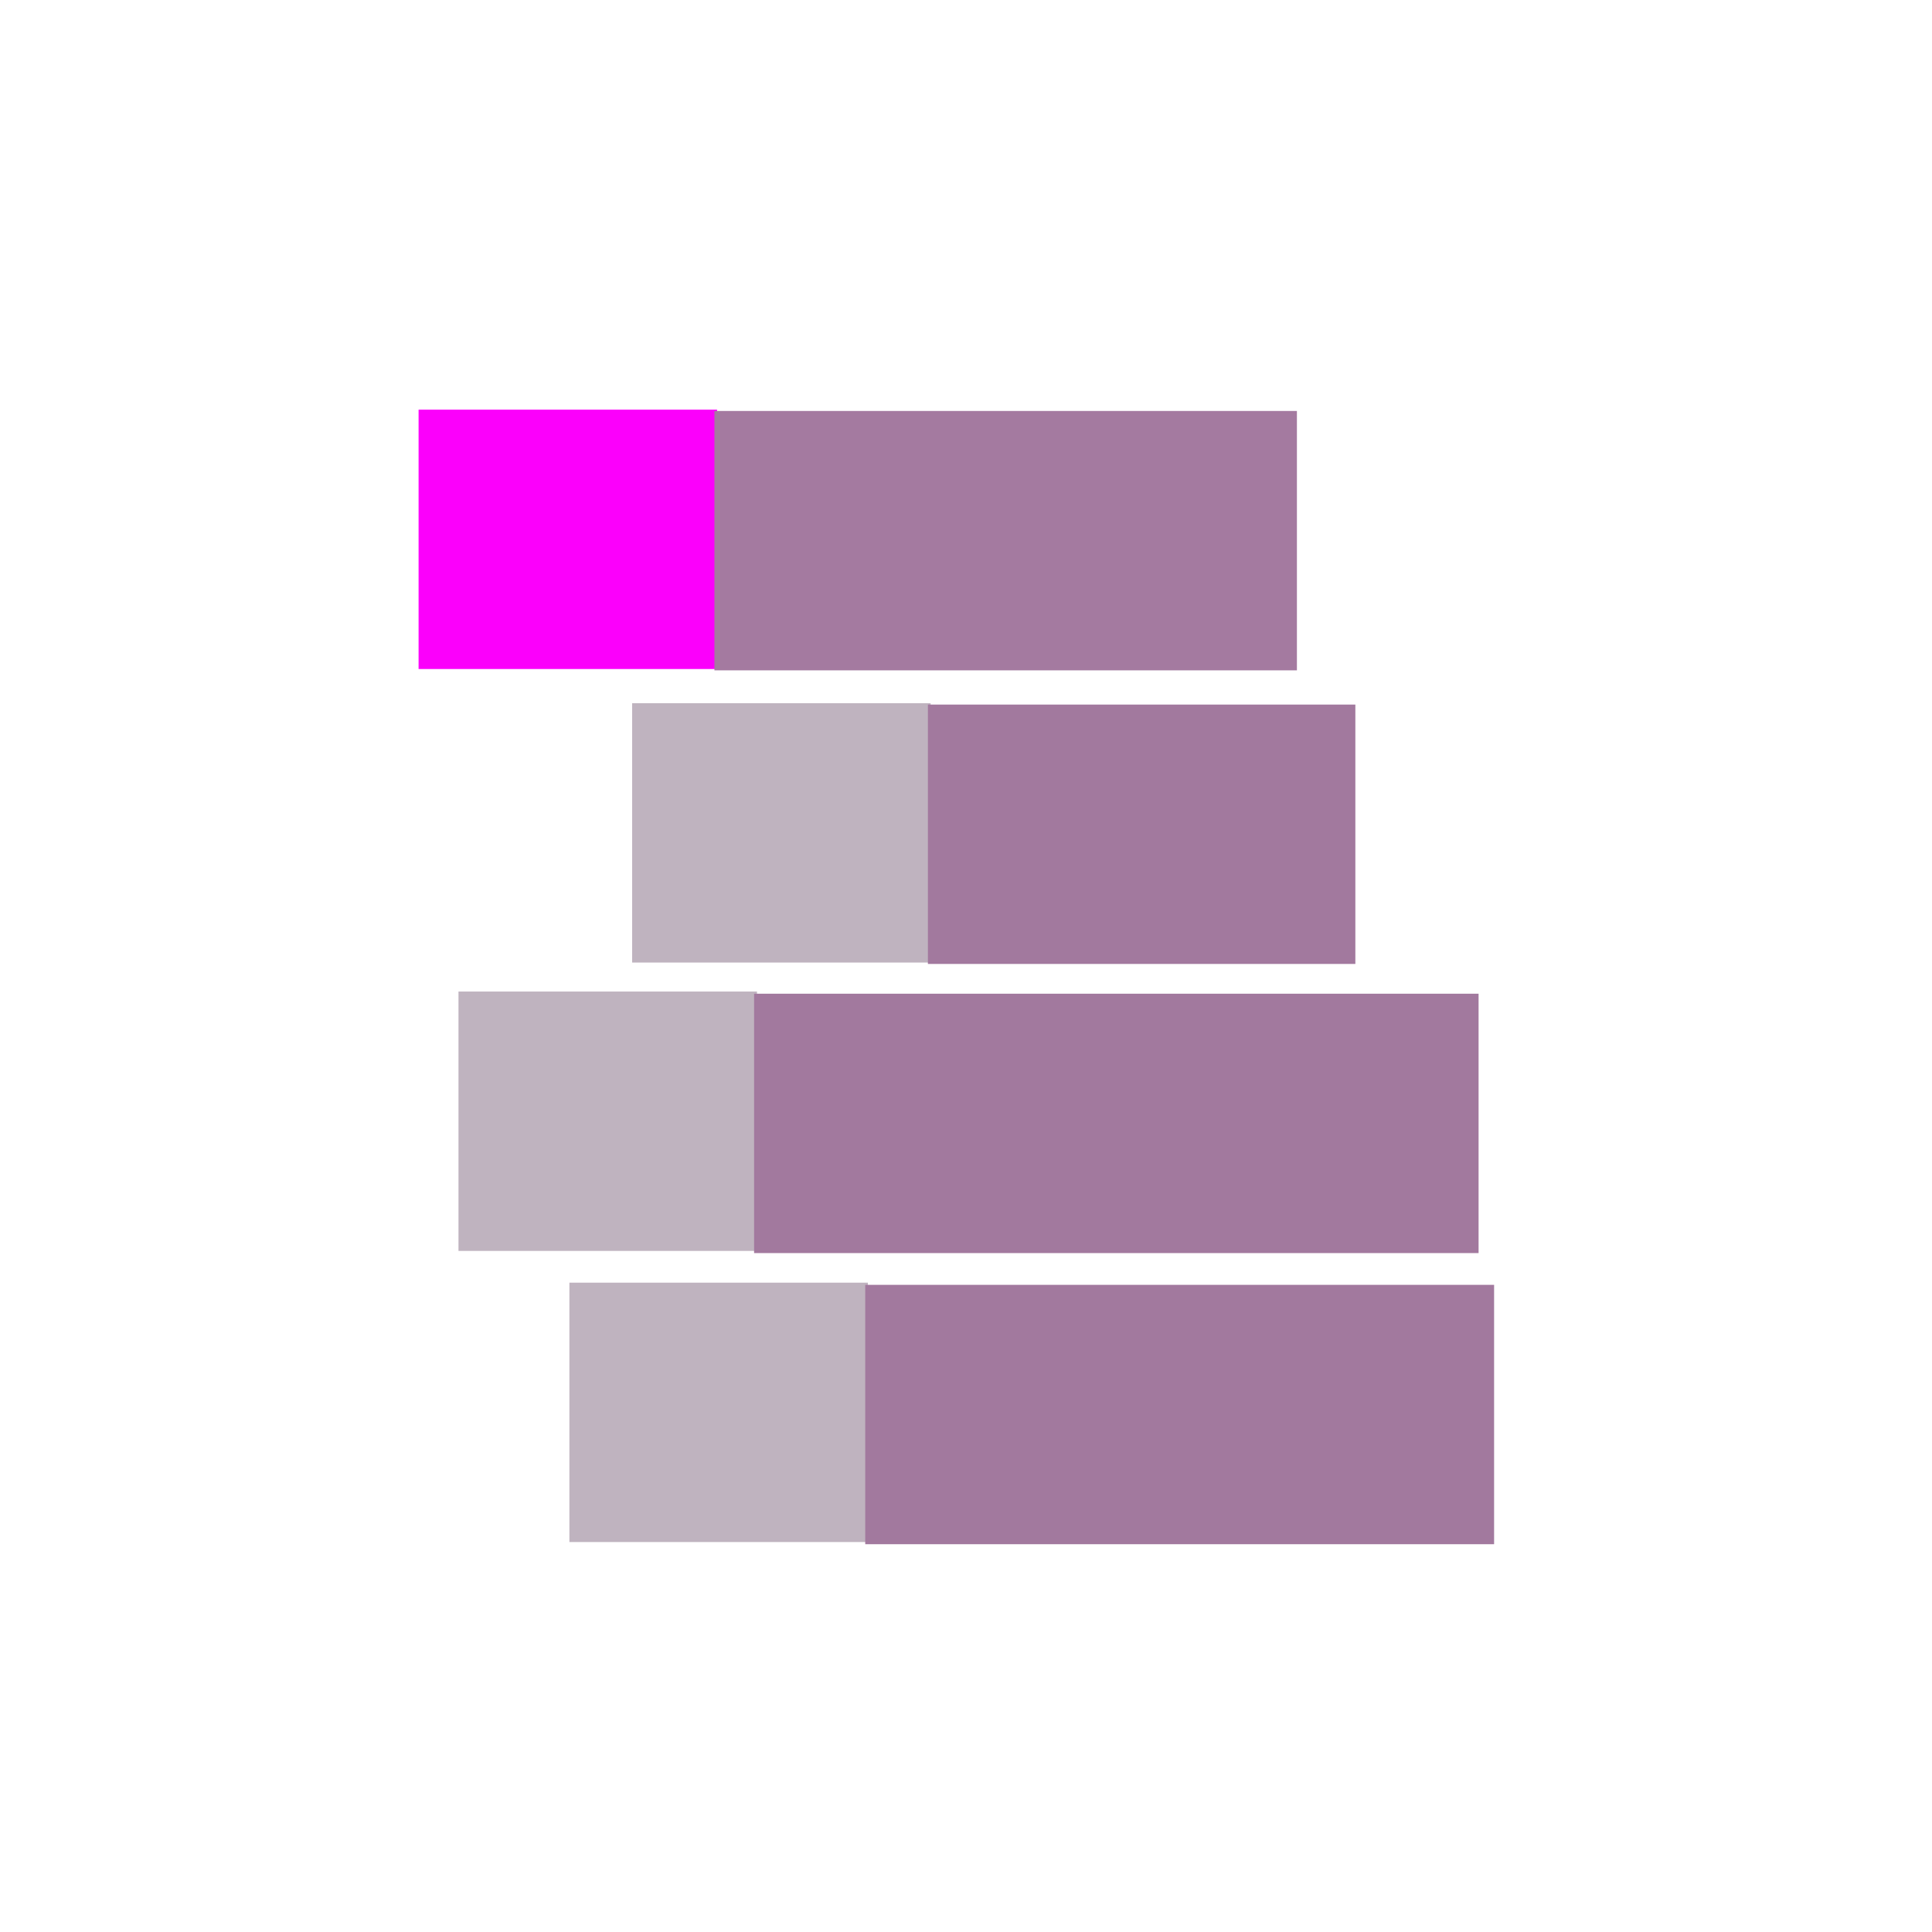 <?xml version="1.0" encoding="UTF-8" standalone="no"?>
<!DOCTYPE svg PUBLIC "-//W3C//DTD SVG 1.1//EN" "http://www.w3.org/Graphics/SVG/1.1/DTD/svg11.dtd">
<svg width="100%" height="100%" viewBox="0 0 32 32" version="1.1" xmlns="http://www.w3.org/2000/svg" xmlns:xlink="http://www.w3.org/1999/xlink" xml:space="preserve" style="fill-rule:evenodd;clip-rule:evenodd;stroke-linejoin:round;stroke-miterlimit:1.414;">
    <g id="background" transform="matrix(0.485,0,0,0.537,6.5,6.4)">
        <rect x="0" y="0" width="32" height="32" style="fill:none;"/>
    </g>
    <g id="stop" transform="matrix(0.206,0,0,0.179,6.109,6.069)">
        <rect x="4" y="4" width="24" height="24" style="fill:rgb(251,0,251);"/>
    </g>
    <g id="stop1" transform="matrix(0.402,0,0,0.179,10.225,6.091)">
        <rect x="4" y="4" width="24" height="24" style="fill:rgb(164,122,160);"/>
    </g>
    <g id="stop2" transform="matrix(0.206,0,0,0.179,9.646,10.931)">
        <rect x="4" y="4" width="24" height="24" style="fill:rgb(191,179,191);"/>
    </g>
    <g id="stop11" transform="matrix(0.295,0,0,0.179,14.189,10.954)">
        <rect x="4" y="4" width="24" height="24" style="fill:rgb(162,121,158);"/>
    </g>
    <g id="stop3" transform="matrix(0.206,0,0,0.179,6.77,15.707)">
        <rect x="4" y="4" width="24" height="24" style="fill:rgb(191,179,191);"/>
    </g>
    <g id="stop12" transform="matrix(0.5,0,0,0.179,10.49,15.743)">
        <rect x="4" y="4" width="24" height="24" style="fill:rgb(162,121,158);"/>
    </g>
    <g id="stop4" transform="matrix(0.206,0,0,0.179,8.607,20.529)">
        <rect x="4" y="4" width="24" height="24" style="fill:rgb(191,179,191);"/>
    </g>
    <g id="stop13" transform="matrix(0.434,0,0,0.179,12.595,20.565)">
        <rect x="4" y="4" width="24" height="24" style="fill:rgb(162,121,158);"/>
    </g>
</svg>
